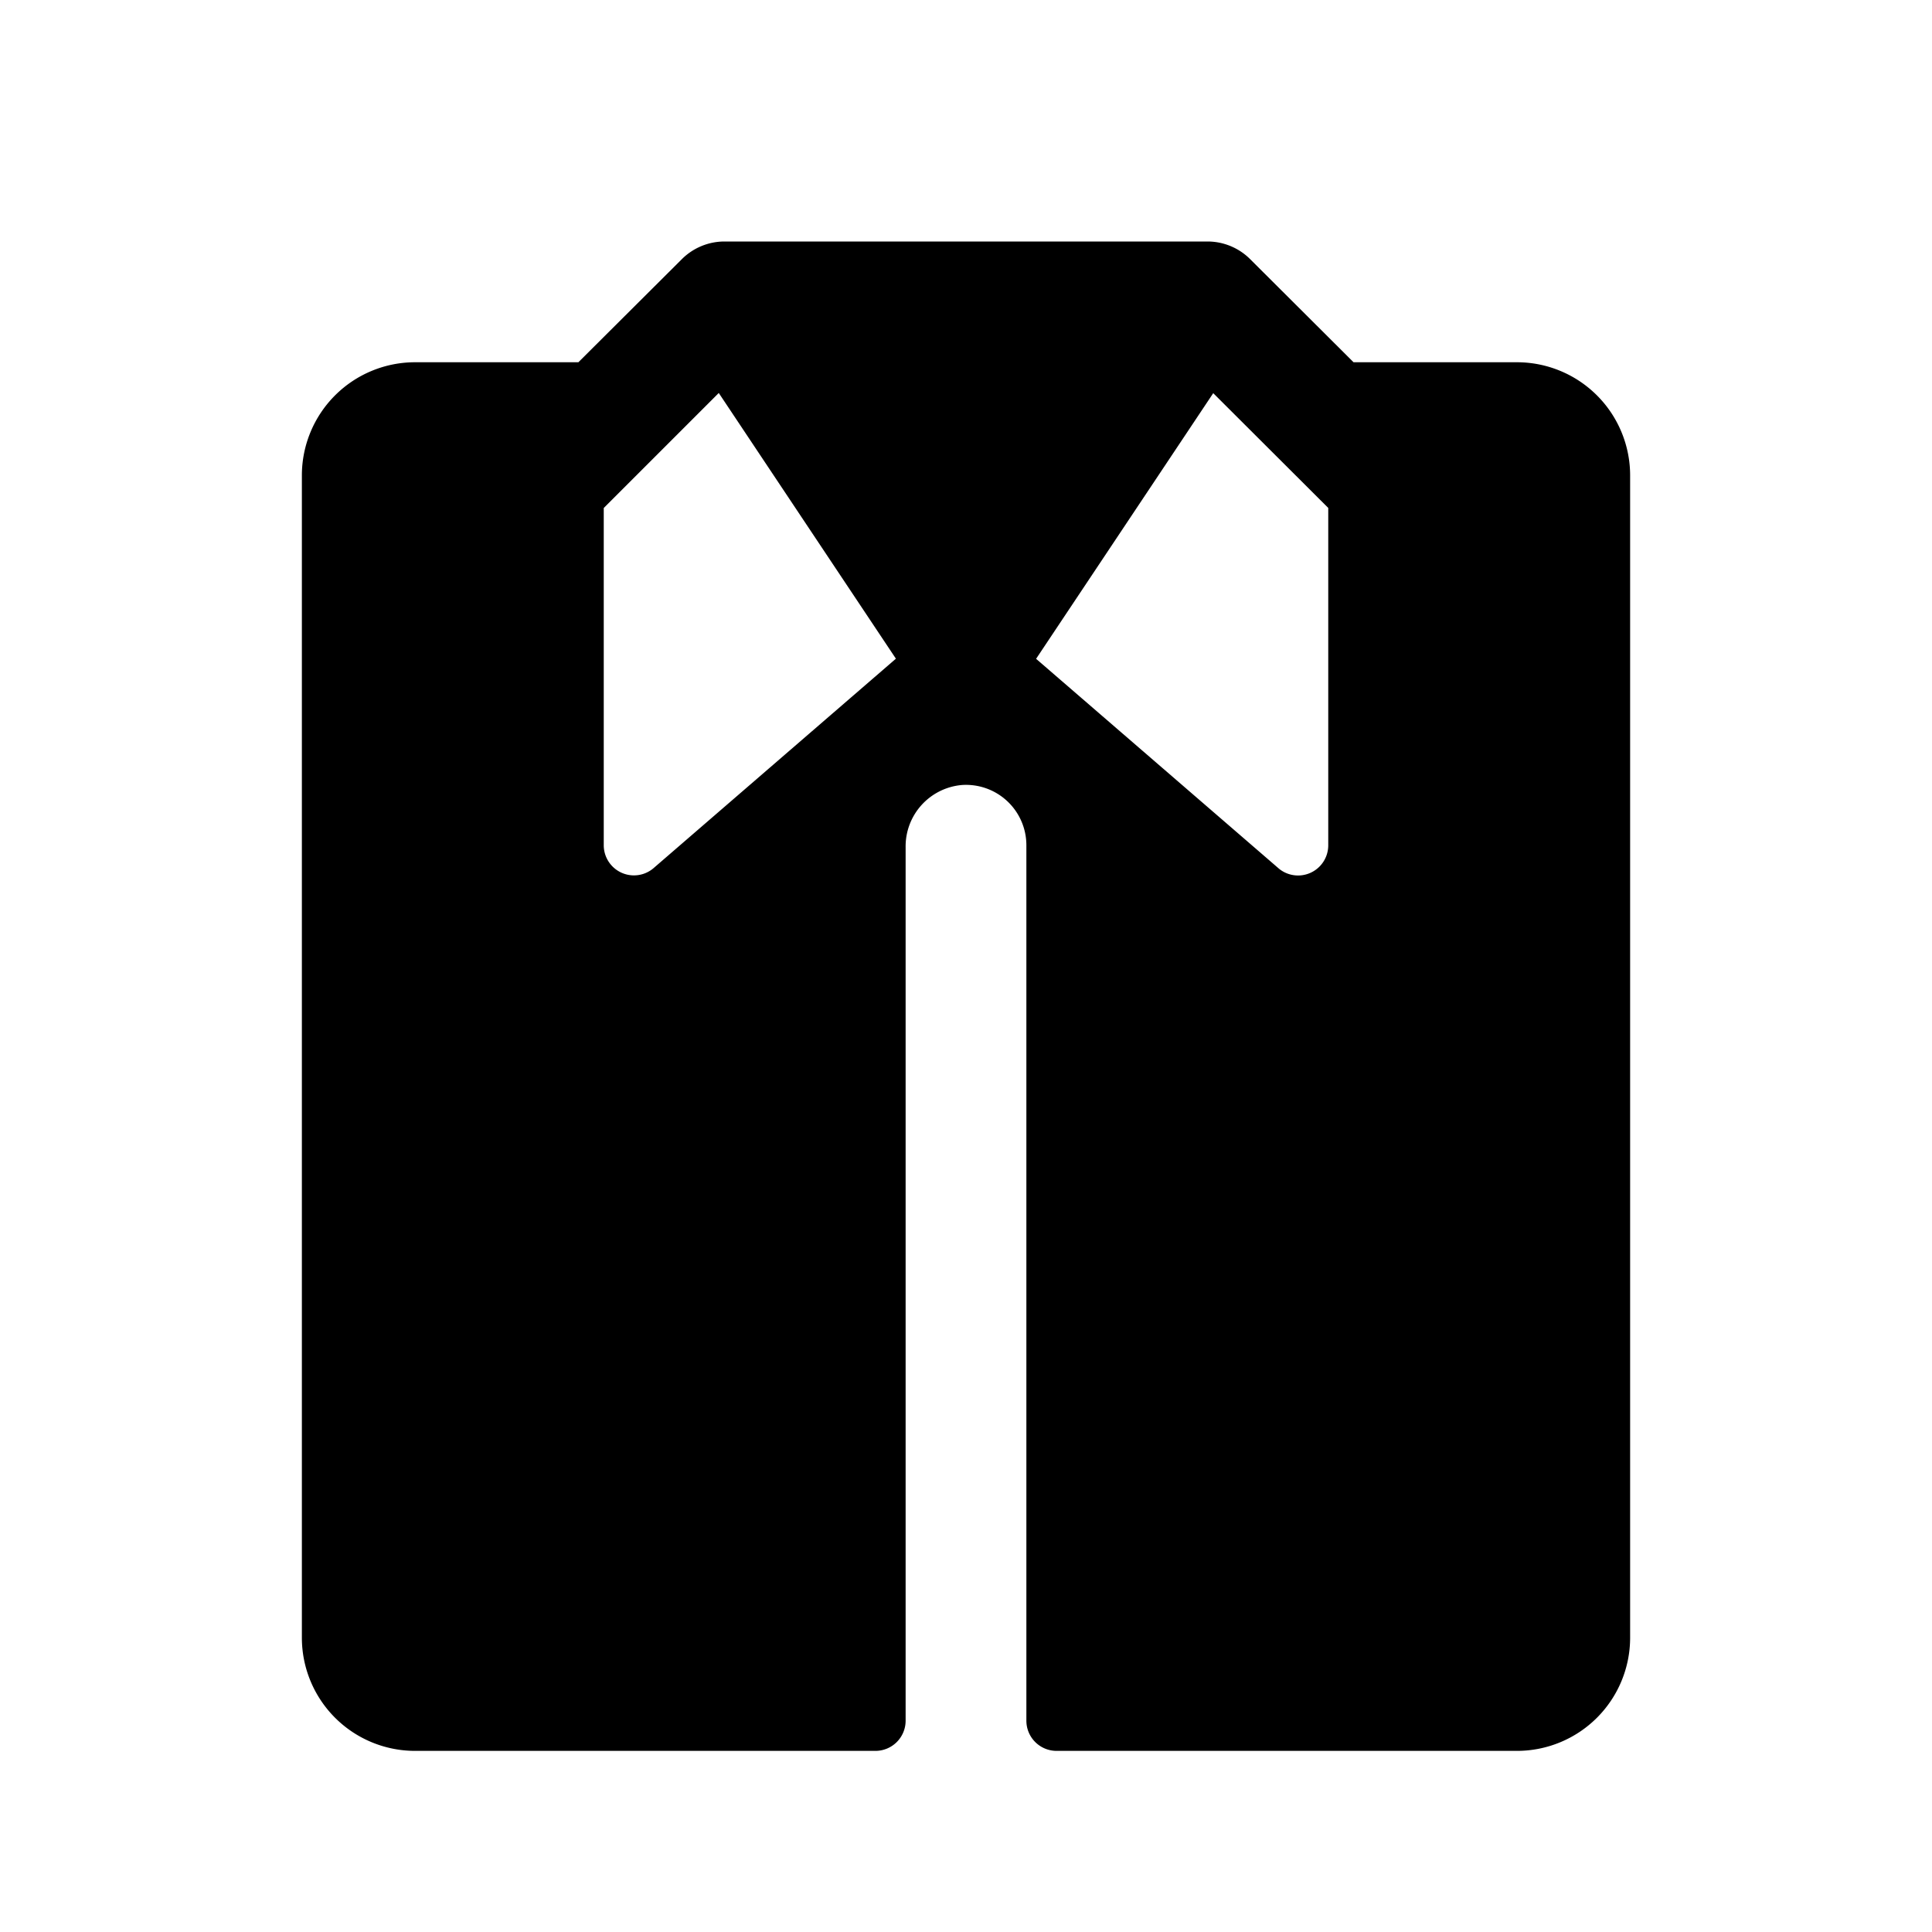 <svg xmlns="http://www.w3.org/2000/svg" fill="none" viewBox="0 0 32 32">
  <path fill="#000" d="M25.125 6h-2.706l-1.712-1.707A1 1 0 0 0 20 4h-8a1 1 0 0 0-.707.293L9.58 6H6.875A1.875 1.875 0 0 0 5 7.875v19.25A1.875 1.875 0 0 0 6.875 29H14.5a.5.5 0 0 0 .5-.5V14.034a1.02 1.02 0 0 1 .934-1.032 1 1 0 0 1 1.066 1V28.5a.5.5 0 0 0 .5.5h7.625A1.875 1.875 0 0 0 27 27.125V7.875A1.875 1.875 0 0 0 25.125 6m-14.307 8.385A.5.5 0 0 1 10 14V8.414l1.905-1.905 2.934 4.401zM22 14a.5.5 0 0 1-.814.39l-4.025-3.478 2.934-4.4L22 8.413z"/>
</svg>
